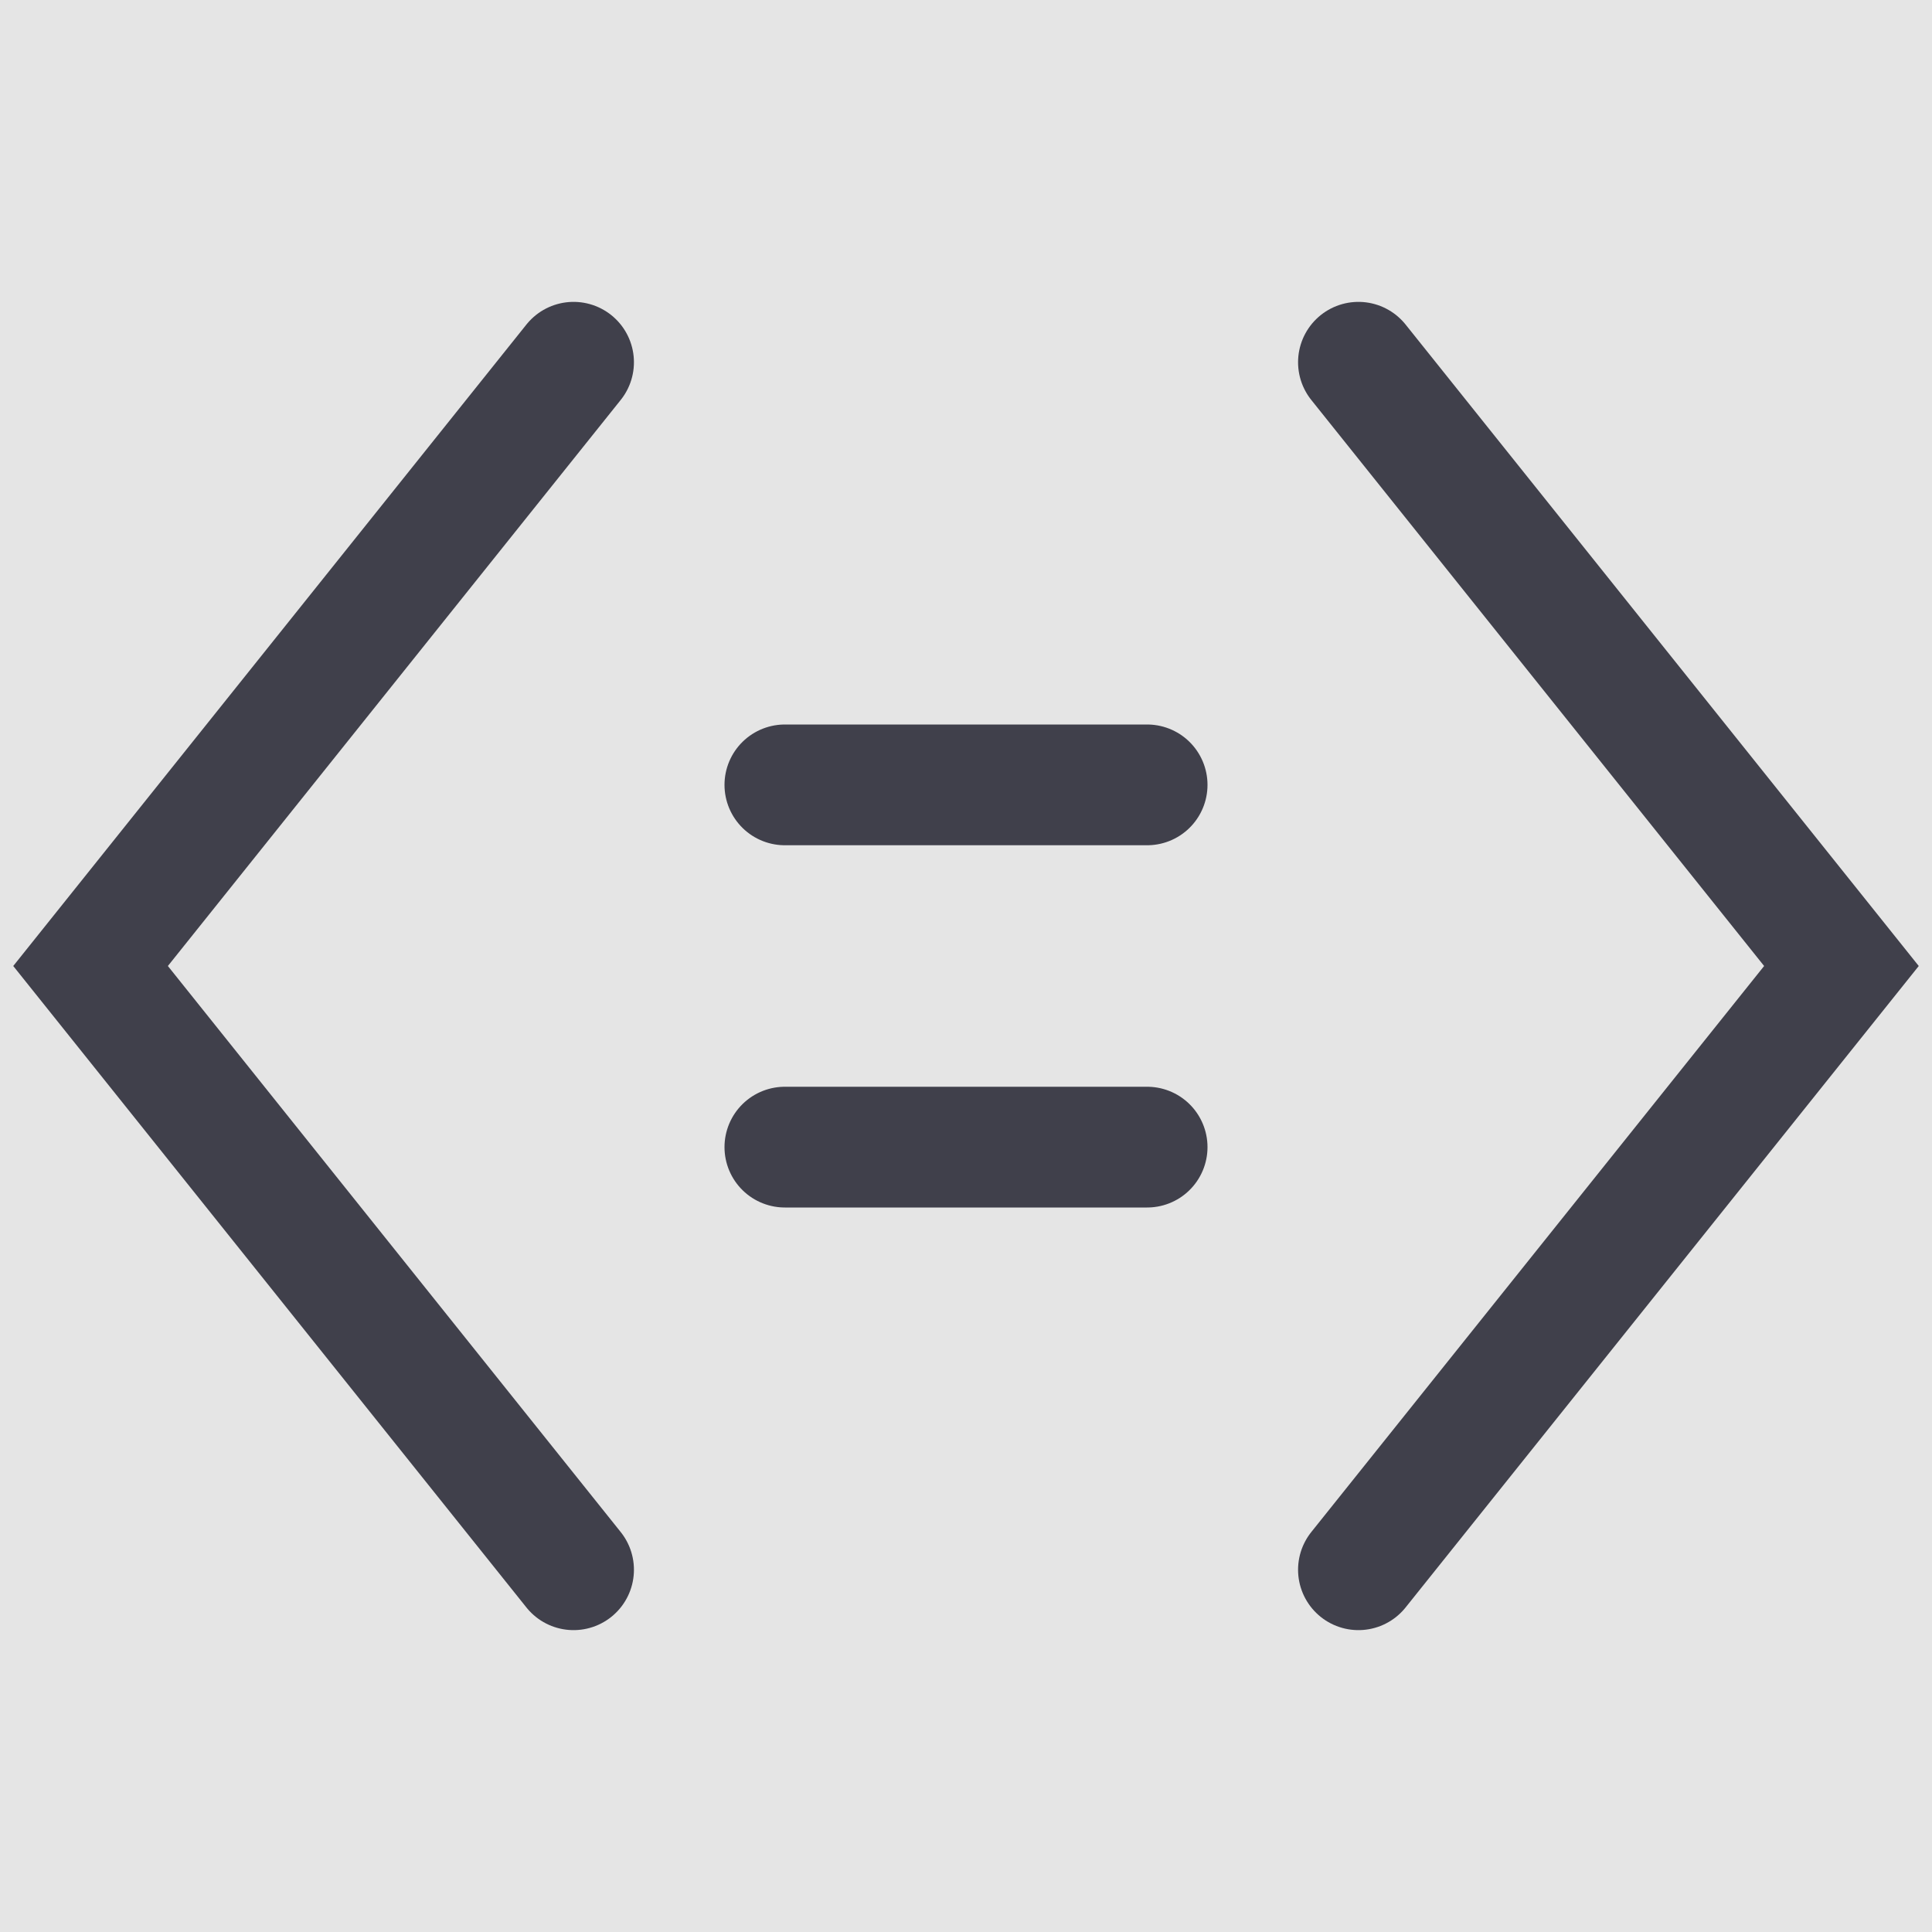 <svg width="16" height="16" viewBox="0 0 16 16" fill="none" xmlns="http://www.w3.org/2000/svg">
<rect width="16" height="16" fill="#E5E5E5"/>
<g id="Icon/logs">
<path id="Vector 10" d="M4.75 3L0.75 8L4.75 13" stroke="#40404B" stroke-linecap="round"/>
<path id="Vector 12" d="M6.5 6.5H9.5" stroke="#40404B" stroke-linecap="round"/>
<path id="Vector 13" d="M6.5 9.5H9.5" stroke="#40404B" stroke-linecap="round"/>
<path id="Vector 11" d="M11.25 13L15.25 8L11.25 3" stroke="#40404B" stroke-linecap="round"/>
</g>
</svg>
